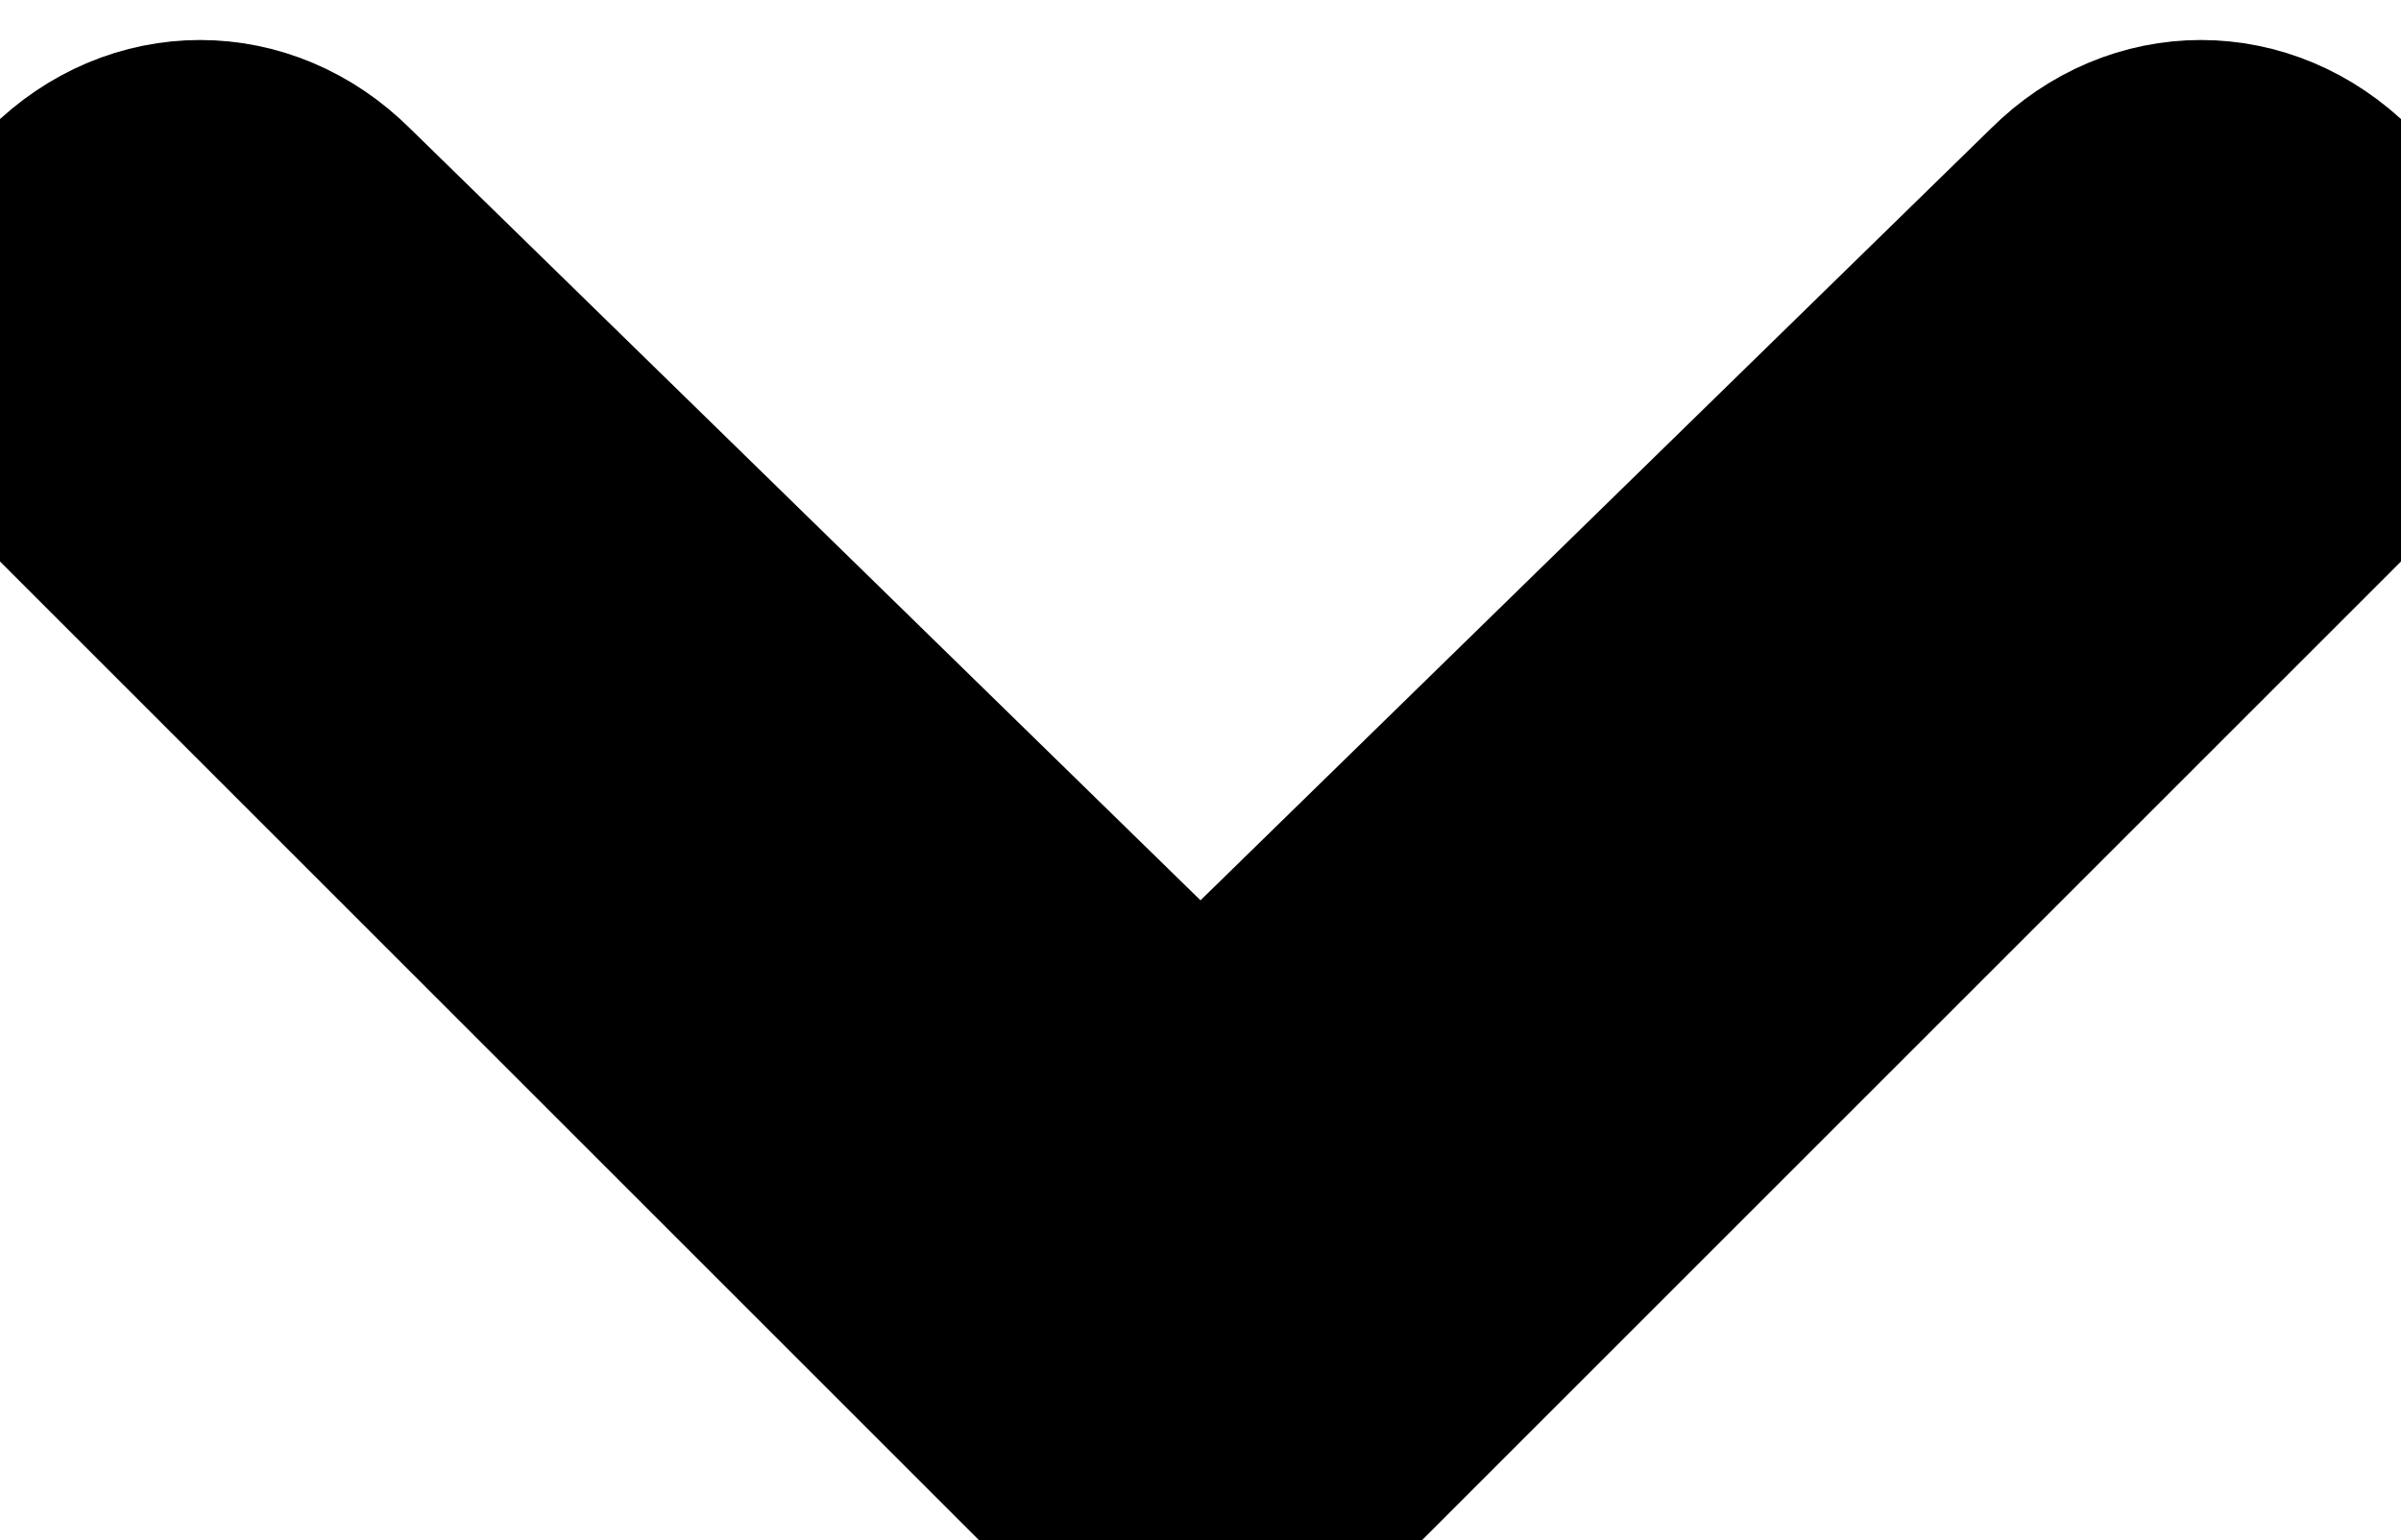 <svg xmlns="http://www.w3.org/2000/svg" xml:space="preserve" viewBox="0 0 12 7.7">
	<path d="M6,7.7c-0.3,0-0.5-0.1-0.7-0.3l-5-5c-0.4-0.4-0.4-1,0-1.4s1-0.4,1.4,0L6,5.2L10.3,1c0.4-0.4,1-0.4,1.4,0 s0.4,1,0,1.4l-5,5C6.5,7.6,6.3,7.7,6,7.7z" stroke="currentColor"/>
</svg>
